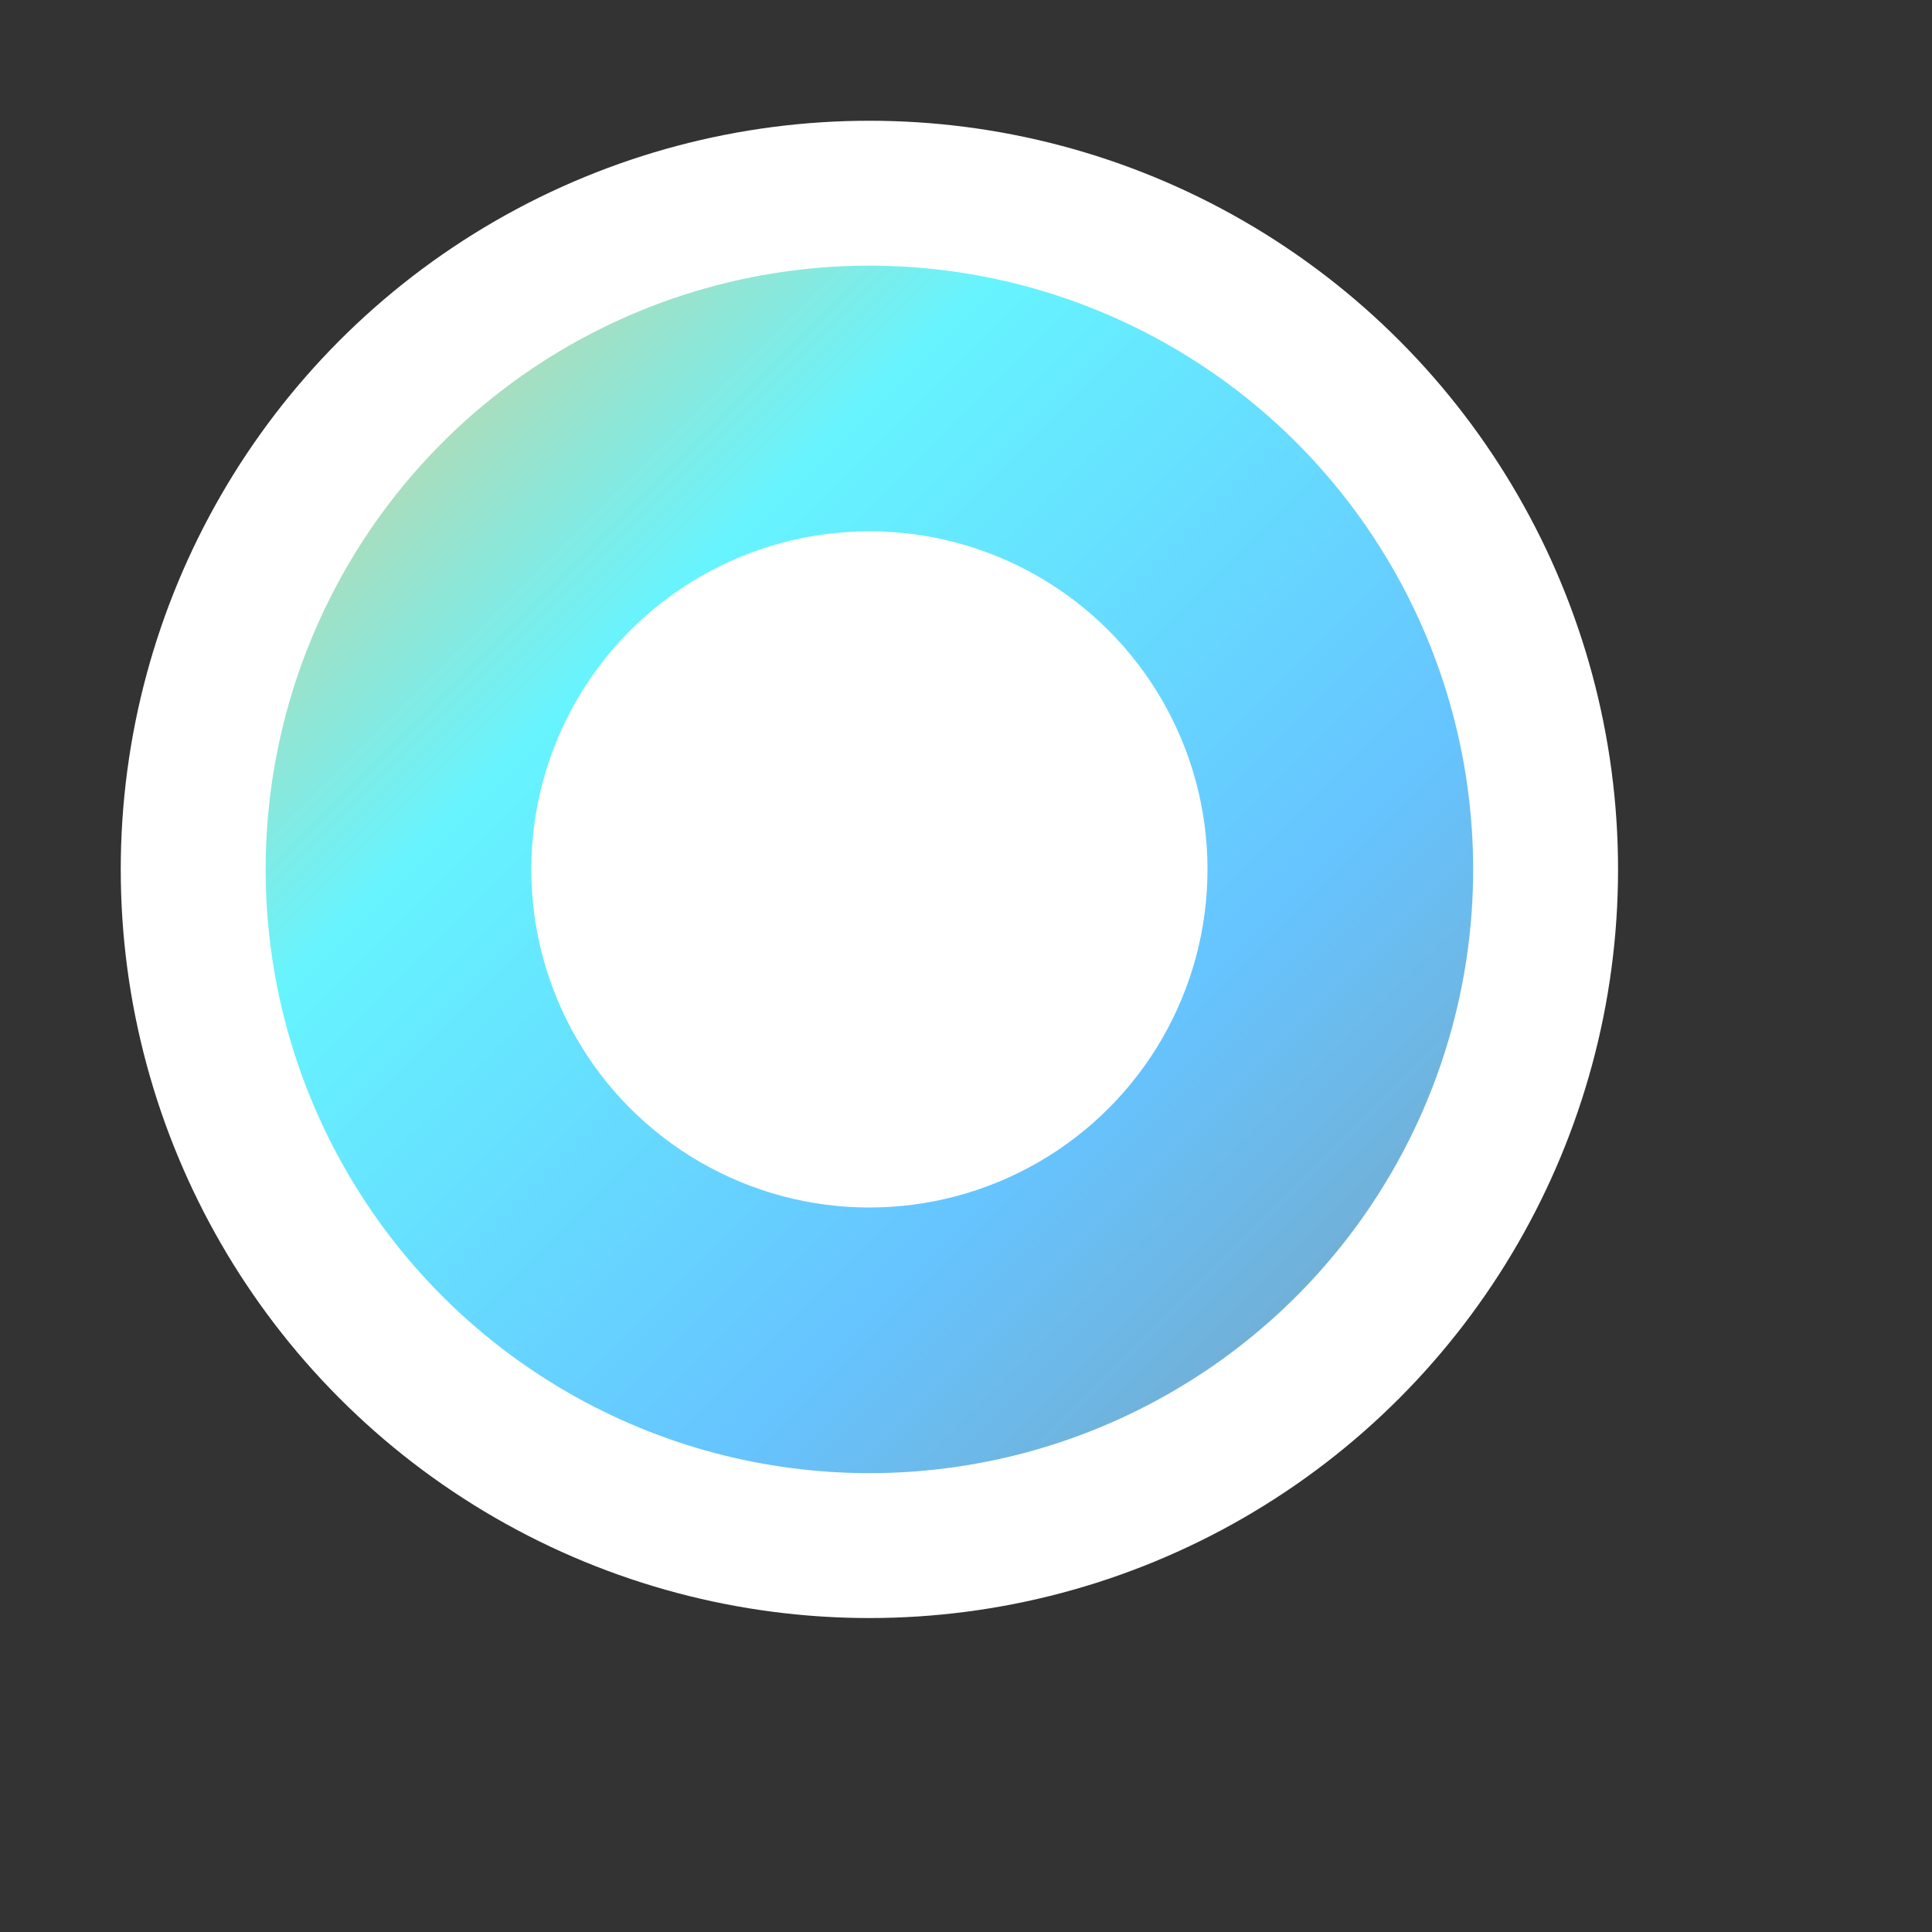 <?xml version="1.0" encoding="utf-8"?>  
<!-- Uploaded to: SVG Repo, www.svgrepo.com, Generator: SVG Repo Mixer Tools -->
<svg width="1000px" height="1000px" viewBox="-1 -1 20 20" fill="none" xmlns="http://www.w3.org/2000/svg">
  
  
  <rect x="-1" y="-1" width="20" height="20" fill="#333333" stroke="none"/>
  
  
  <!-- Define the gradient -->
<defs> 
  <linearGradient id="customGradient" x1="0%" y1="0%" x2="100%" y2="100%">
    <stop offset="0%" style="stop-color:#FFC067;stop-opacity:1" />
    <stop offset="33%" style="stop-color:#66F4FF;stop-opacity:1" />
    <stop offset="66%" style="stop-color:#66C4FF;stop-opacity:1" />
    <stop offset="100%" style="stop-color:#7D99AA;stop-opacity:1" />
  </linearGradient>
</defs>


  <!-- Circular Path with Gradient Fill and White Outline -->
  <circle cx="8" cy="8" r="7" fill="url(#customGradient)" stroke="white" stroke-width="1.5"/>
  
  <!-- White Circle in the Foreground -->
  <circle cx="8" cy="8" r="3.5" fill="white"/>
</svg>